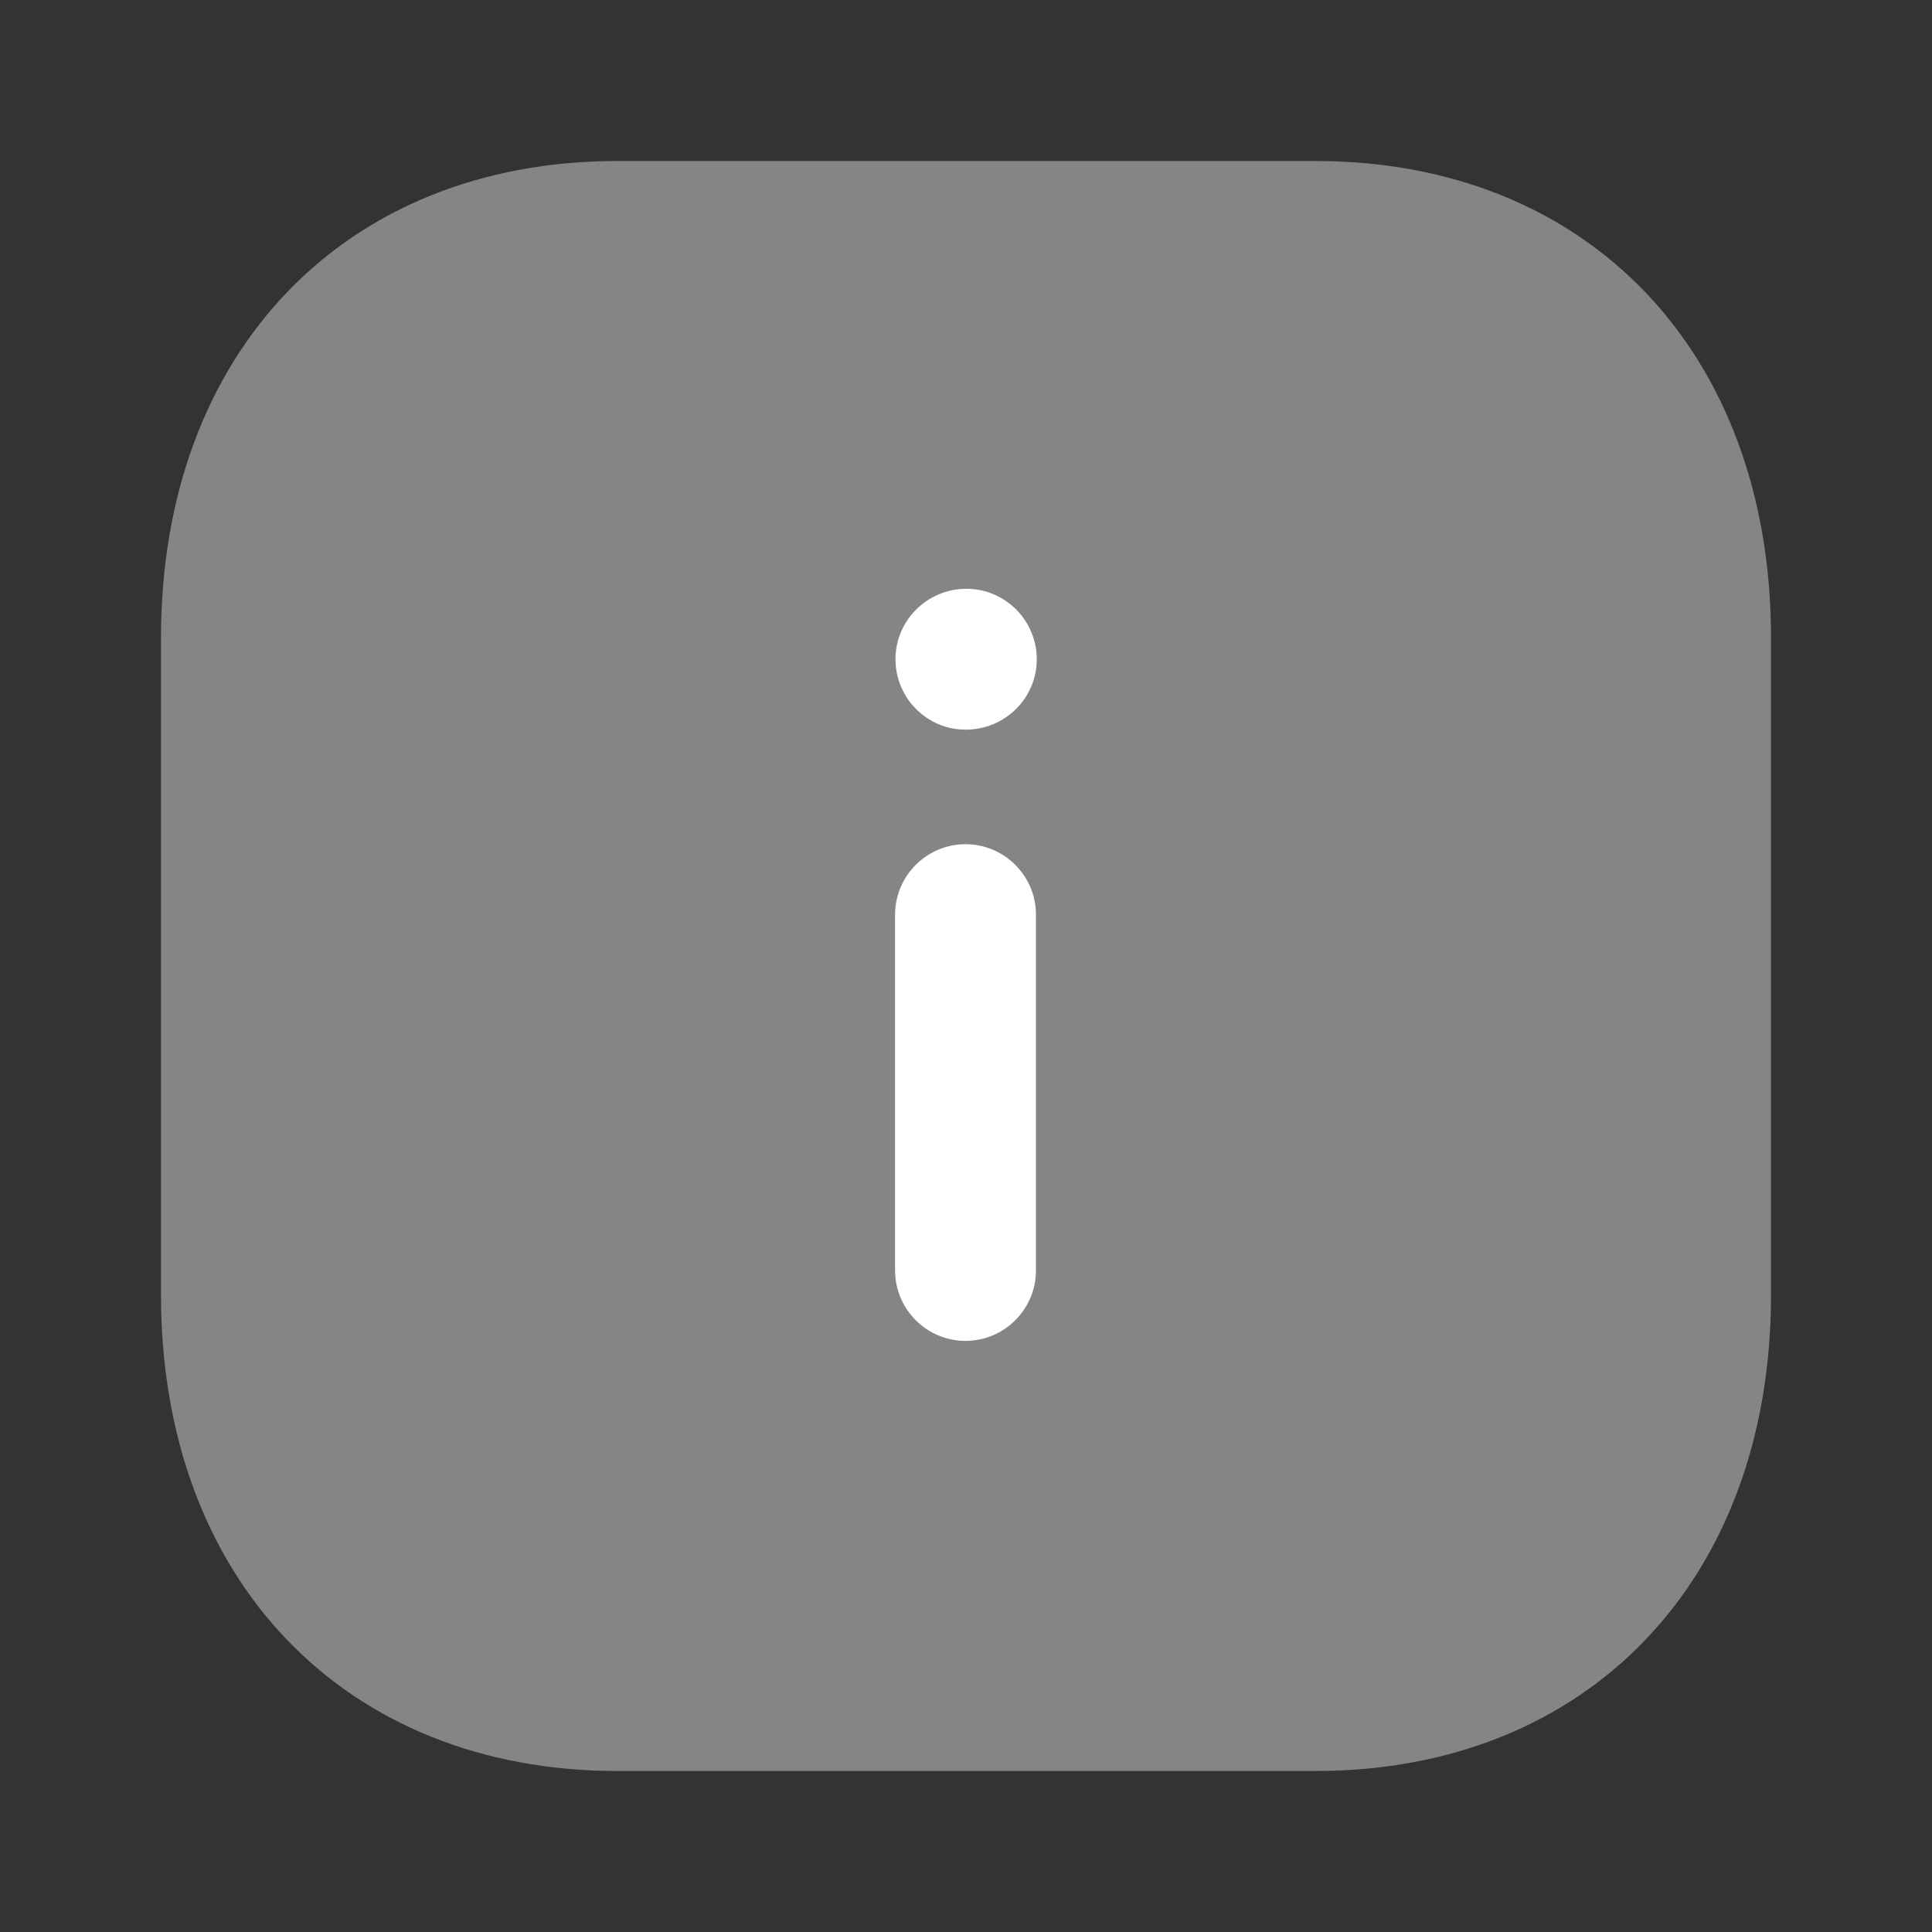 <svg width="24" height="24" viewBox="0 0 24 24" fill="none" xmlns="http://www.w3.org/2000/svg">
<rect x="0" y="0" width="24" height="24" fill="#333333" stroke="none"/>
<path opacity="0.4" d="M16.34 2H7.67C4.28 2 2 4.38 2 7.92V16.09C2 19.62 4.28 22 7.67 22H16.34C19.73 22 22 19.62 22 16.09V7.92C22 4.38 19.73 2 16.34 2Z" fill="white"/>
<path fill-rule="evenodd" clip-rule="evenodd" d="M11.124 8.189C11.124 8.671 11.515 9.064 11.994 9.064C12.487 9.064 12.879 8.671 12.879 8.189C12.879 7.707 12.487 7.314 12.004 7.314C11.519 7.314 11.124 7.707 11.124 8.189ZM12.869 11.362C12.869 10.88 12.476 10.487 11.994 10.487C11.512 10.487 11.119 10.88 11.119 11.362V15.782C11.119 16.264 11.512 16.657 11.994 16.657C12.476 16.657 12.869 16.264 12.869 15.782V11.362Z" fill="white"/>
</svg>
